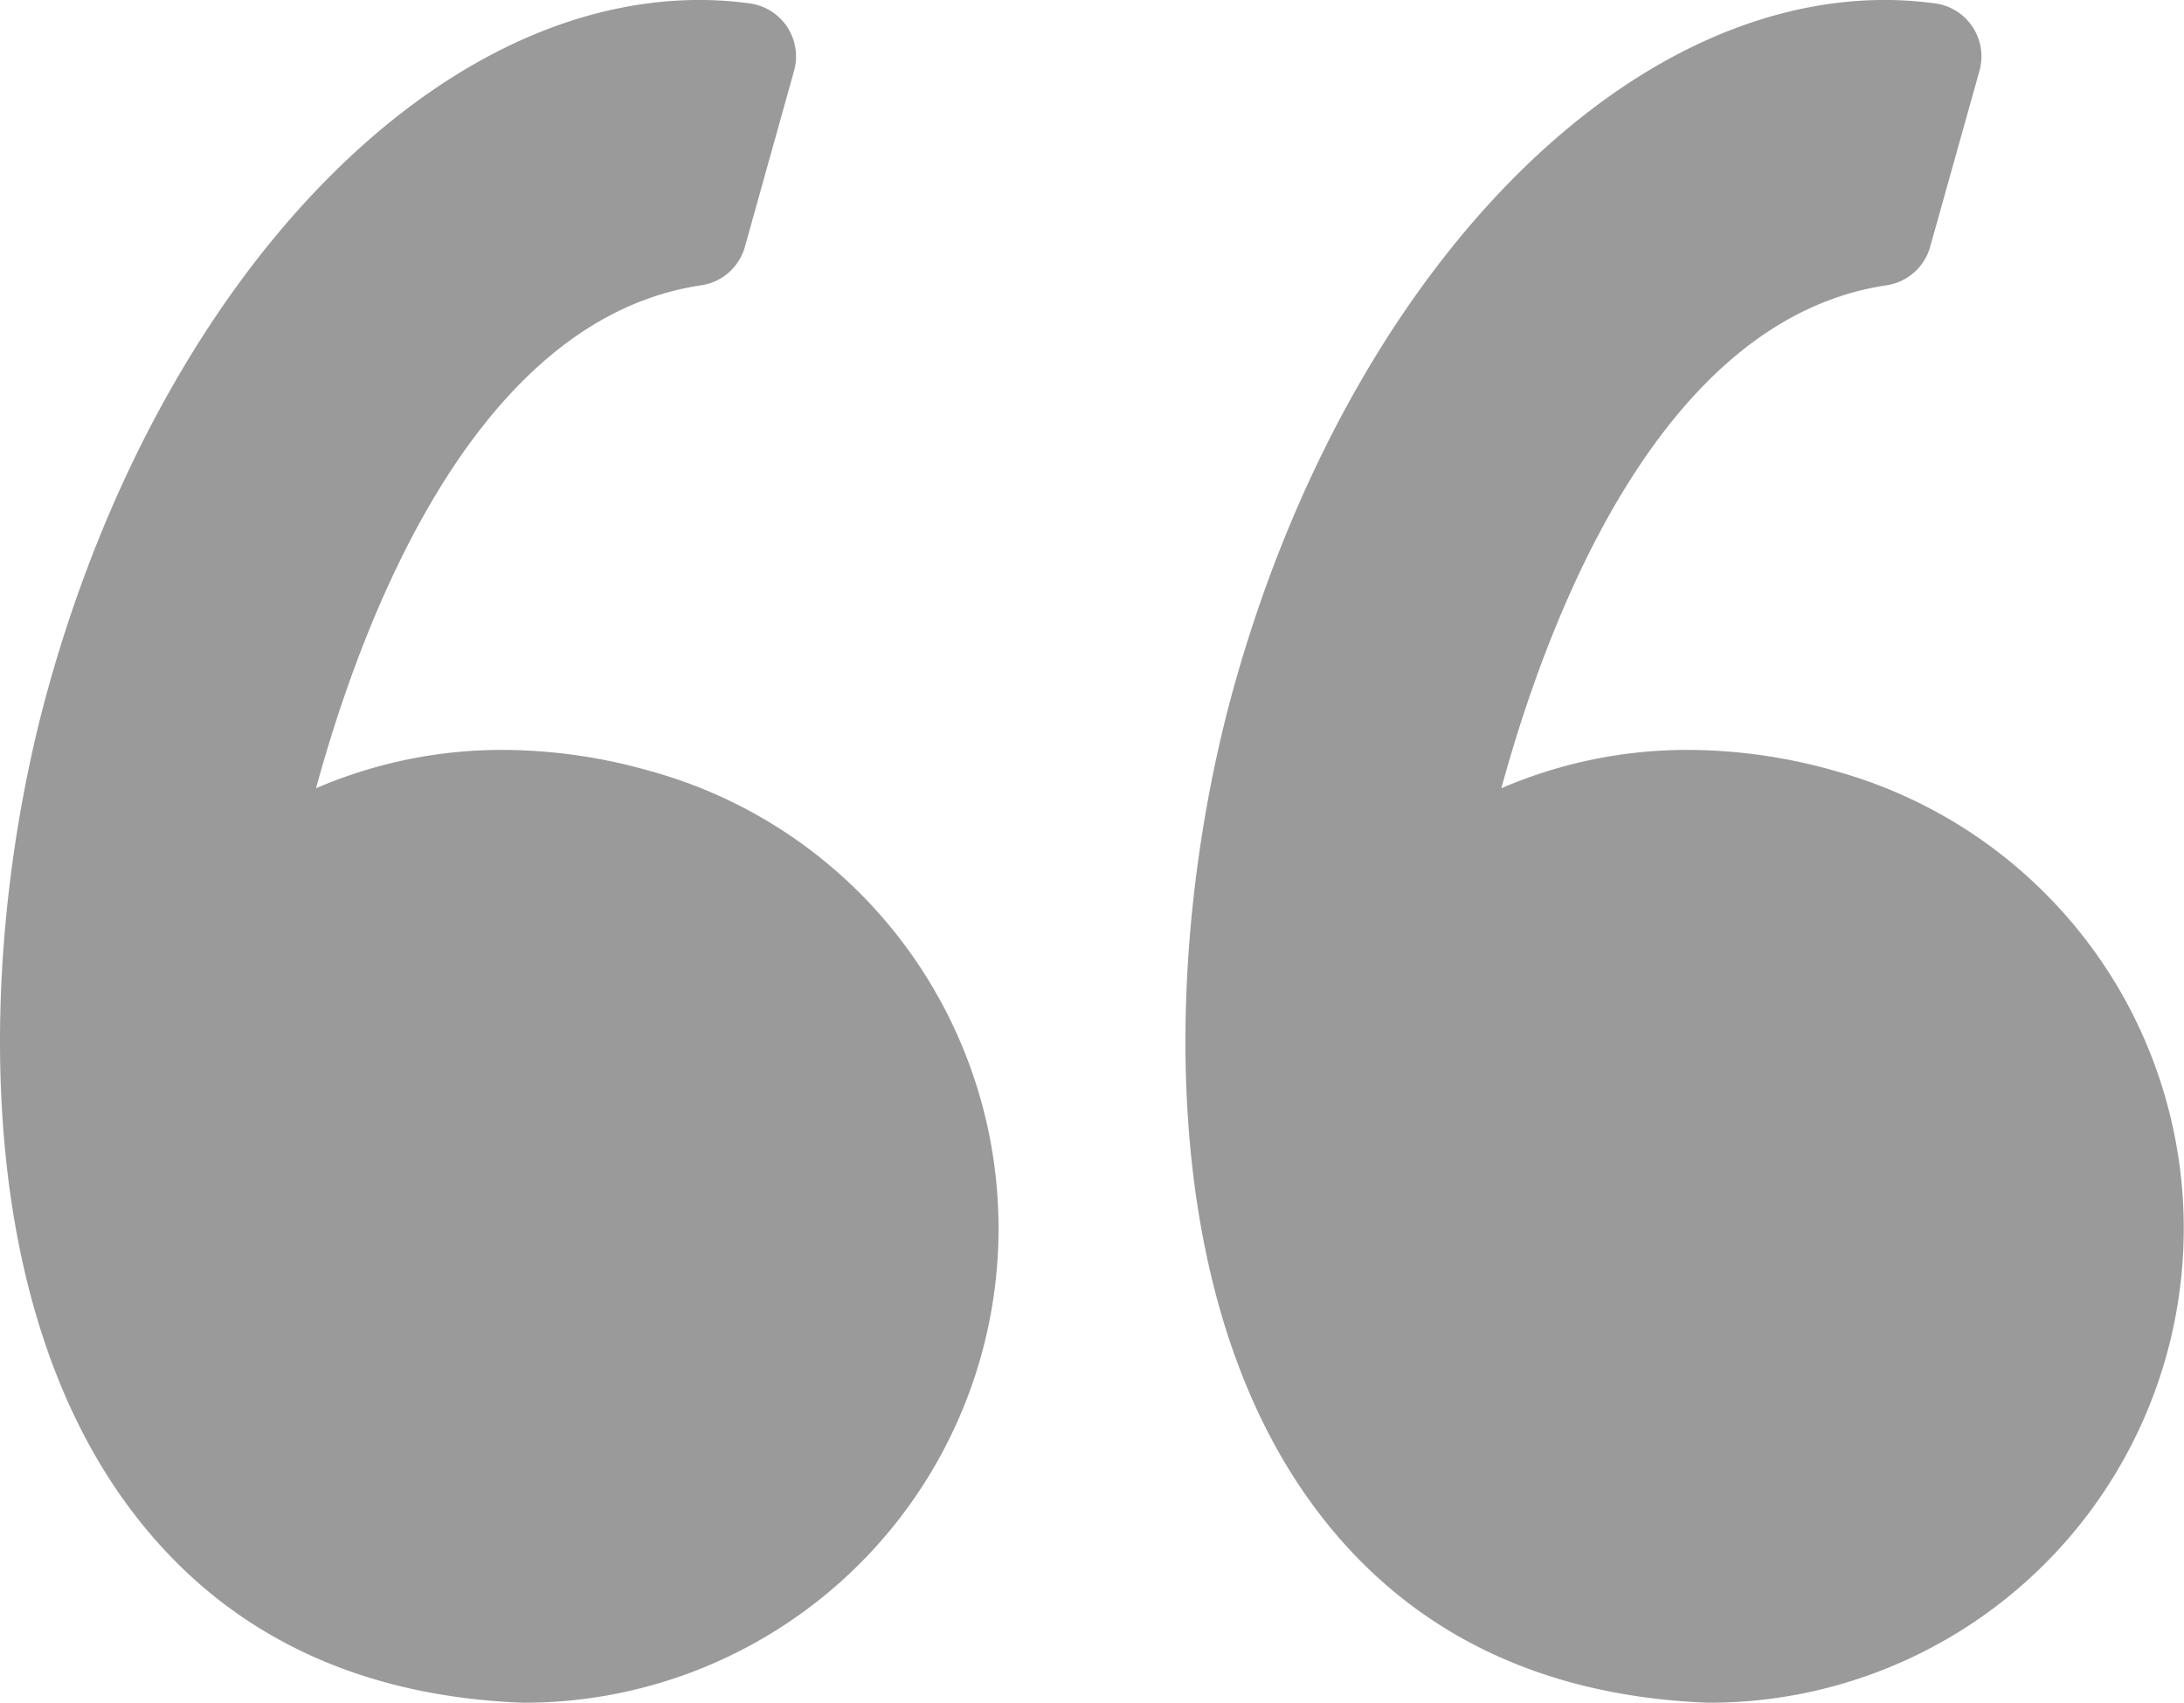 <svg xmlns="http://www.w3.org/2000/svg" width="63.176" height="49.246" viewBox="0 0 63.176 49.246">
  <g id="quote" transform="translate(0 -7.858)">
    <g id="Group_5538" data-name="Group 5538" transform="translate(0 7.858)">
      <path id="Path_5636" data-name="Path 5636" d="M18.873,30.176a15.624,15.624,0,0,0-4.317-.63,13.568,13.568,0,0,0-5.414,1.109c1.361-4.982,4.63-13.578,11.142-14.546A1.547,1.547,0,0,0,21.546,15l1.423-5.091A1.547,1.547,0,0,0,21.69,7.957a10.81,10.81,0,0,0-1.456-.1C12.417,7.858,4.676,16.017,1.41,27.7-.508,34.552-1.07,44.856,3.653,51.341c2.643,3.629,6.5,5.567,11.461,5.761h.061a13.719,13.719,0,0,0,3.7-26.927Z" transform="translate(0 -7.858)" fill="#9a9a9a"/>
      <path id="Path_5637" data-name="Path 5637" d="M75.746,36.655A13.751,13.751,0,0,0,67.5,30.176a15.623,15.623,0,0,0-4.317-.63,13.571,13.571,0,0,0-5.414,1.109c1.361-4.982,4.63-13.578,11.143-14.546A1.548,1.548,0,0,0,70.172,15L71.6,9.905a1.547,1.547,0,0,0-1.279-1.948,10.8,10.8,0,0,0-1.456-.1c-7.817,0-15.558,8.159-18.825,19.841-1.917,6.854-2.479,17.157,2.245,23.644,2.642,3.628,6.5,5.567,11.46,5.76H63.8A13.719,13.719,0,0,0,75.746,36.655Z" transform="translate(-14.34 -7.858)" fill="#9a9a9a"/>
    </g>
  </g>
</svg>
